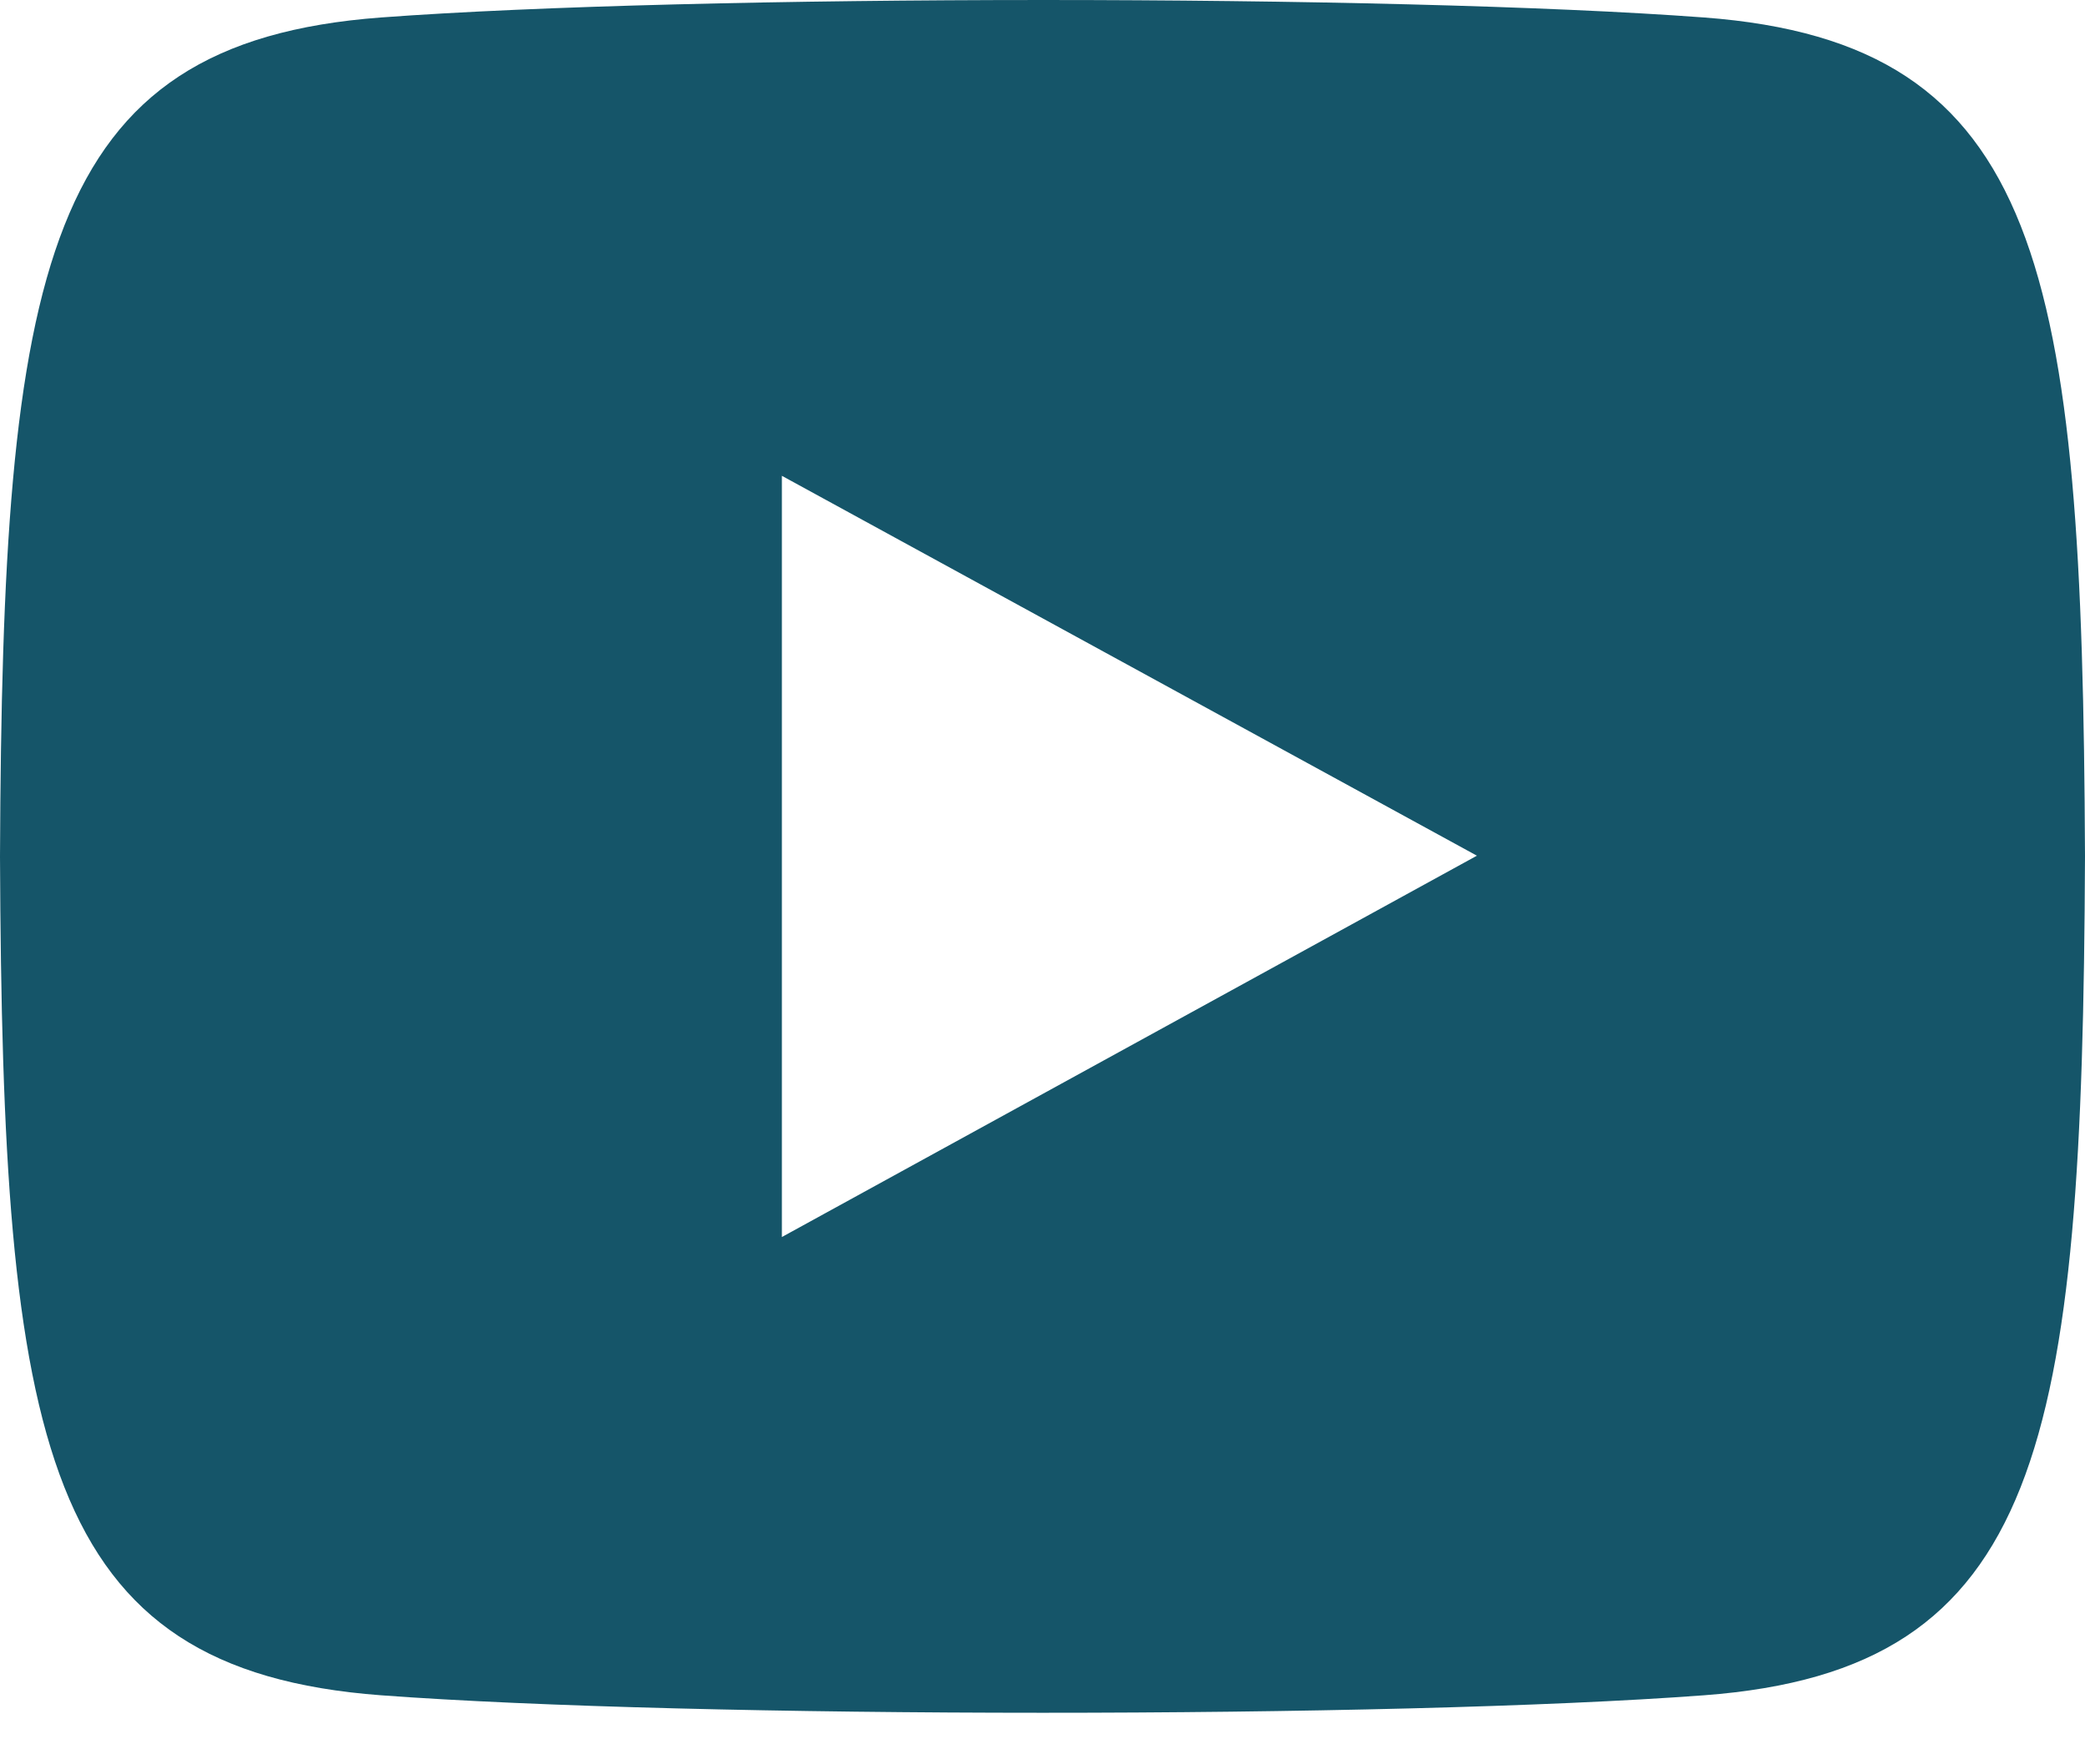 <svg width="26" height="22" viewBox="0 0 26 22" fill="none" xmlns="http://www.w3.org/2000/svg">
<path d="M21.25 0.218C17.345 -0.073 8.649 -0.072 4.75 0.218C0.529 0.534 0.031 3.327 0 10.679C0.031 18.017 0.524 20.822 4.75 21.139C8.65 21.429 17.345 21.431 21.25 21.139C25.471 20.823 25.969 18.03 26 10.679C25.969 3.34 25.476 0.535 21.25 0.218ZM9.75 15.425V5.933L18.417 10.67L9.75 15.425Z" fill="#155569"/>
</svg>
